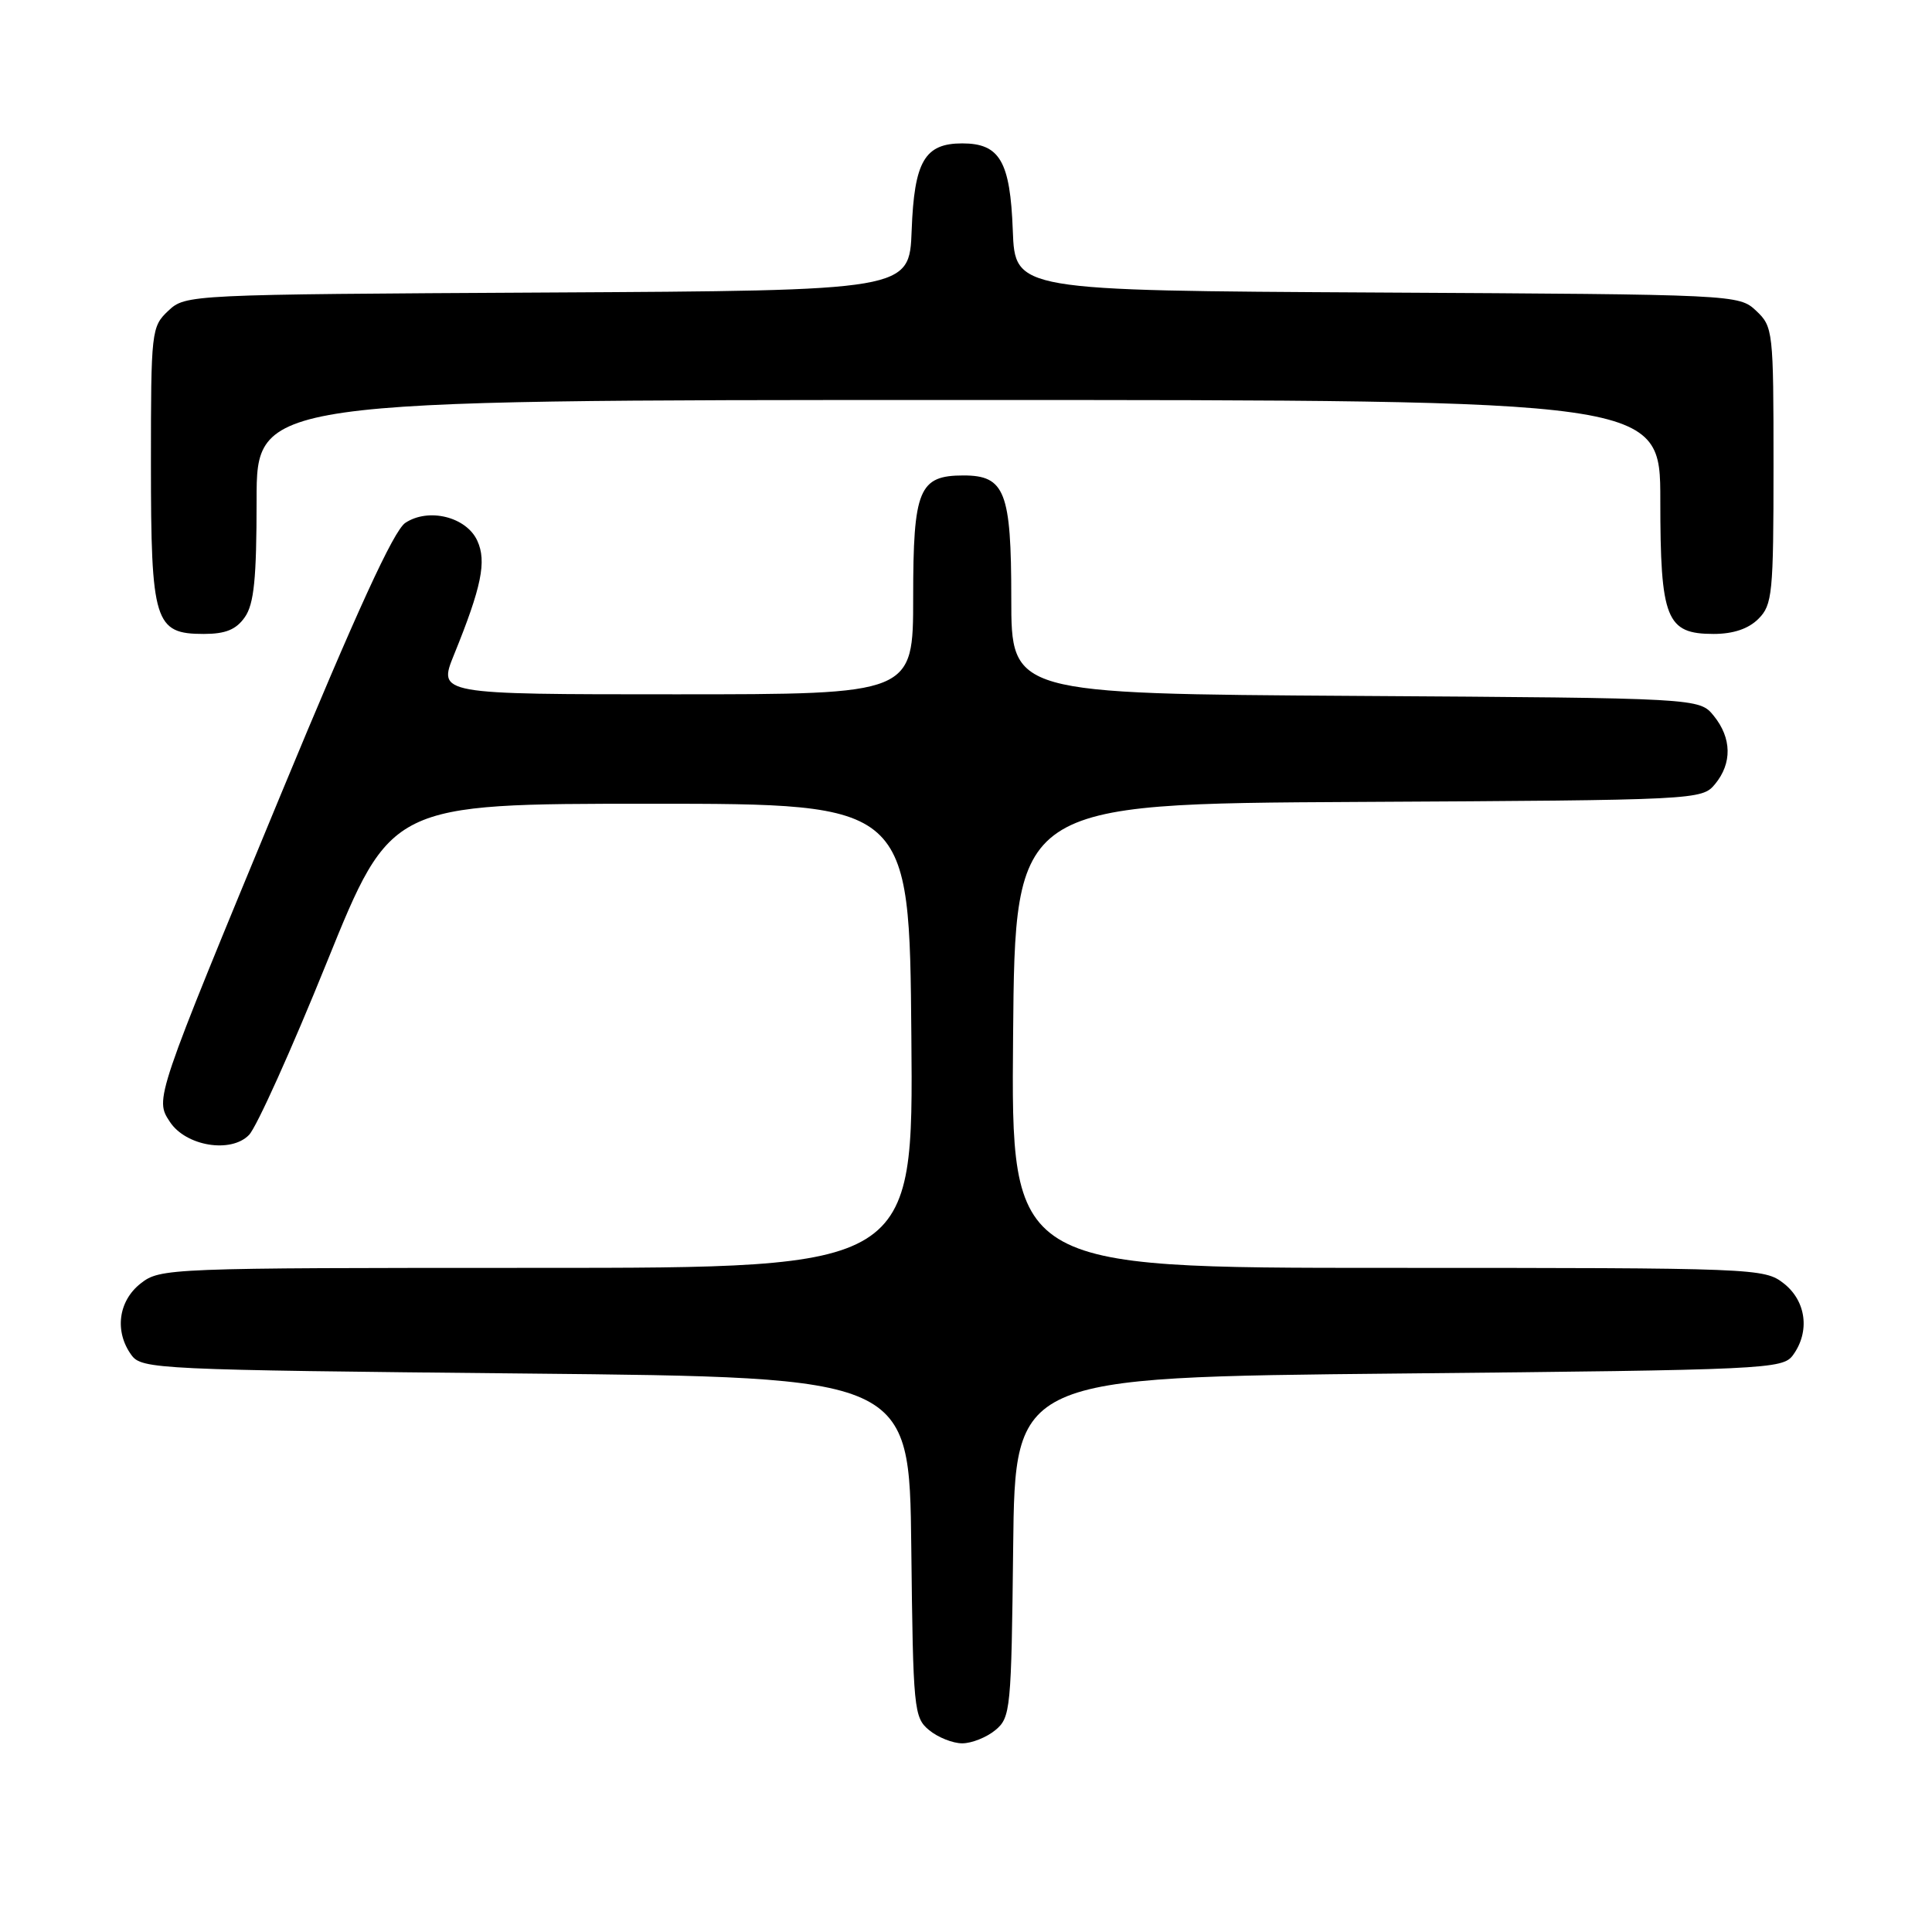 <?xml version="1.0" encoding="UTF-8" standalone="no"?>
<!DOCTYPE svg PUBLIC "-//W3C//DTD SVG 1.1//EN" "http://www.w3.org/Graphics/SVG/1.1/DTD/svg11.dtd" >
<svg xmlns="http://www.w3.org/2000/svg" xmlns:xlink="http://www.w3.org/1999/xlink" version="1.1" viewBox="0 0 256 256">
 <g >
 <path fill="currentColor"
d=" M 131.89 229.25 C 133.91 227.58 134.01 226.52 134.25 205.00 C 134.50 182.50 134.50 182.50 185.33 182.00 C 234.19 181.52 236.22 181.42 237.58 179.56 C 239.85 176.45 239.34 172.41 236.37 170.07 C 233.78 168.04 232.80 168.00 183.85 168.00 C 133.97 168.00 133.97 168.00 134.24 137.25 C 134.50 106.50 134.50 106.50 180.00 106.26 C 224.98 106.02 225.52 105.99 227.25 103.90 C 229.53 101.14 229.47 97.80 227.09 94.86 C 225.18 92.50 225.18 92.50 179.59 92.21 C 134.00 91.92 134.00 91.92 134.00 79.29 C 134.00 65.16 133.16 63.00 127.67 63.00 C 121.76 63.00 121.00 64.84 121.00 79.15 C 121.00 92.00 121.00 92.00 89.51 92.00 C 58.03 92.00 58.03 92.00 60.16 86.75 C 63.81 77.77 64.50 74.39 63.25 71.66 C 61.81 68.49 56.80 67.24 53.71 69.28 C 52.16 70.31 47.24 81.05 37.20 105.30 C 20.46 145.75 20.51 145.61 22.51 148.65 C 24.62 151.87 30.61 152.86 33.00 150.38 C 34.00 149.35 38.64 139.05 43.31 127.50 C 51.81 106.50 51.81 106.50 86.15 106.50 C 120.50 106.50 120.50 106.50 120.76 137.25 C 121.03 168.00 121.03 168.00 71.15 168.00 C 22.20 168.00 21.22 168.04 18.63 170.07 C 15.66 172.41 15.15 176.45 17.42 179.56 C 18.78 181.42 20.81 181.52 69.67 182.00 C 120.50 182.50 120.50 182.50 120.75 205.00 C 120.99 226.52 121.09 227.58 123.11 229.25 C 124.27 230.21 126.25 231.00 127.50 231.00 C 128.75 231.00 130.73 230.21 131.89 229.25 Z  M 32.44 81.78 C 33.66 80.04 34.00 76.68 34.00 66.28 C 34.00 53.00 34.00 53.00 127.00 53.00 C 220.00 53.00 220.00 53.00 220.00 66.28 C 220.00 82.04 220.78 84.00 227.06 84.00 C 229.67 84.00 231.68 83.32 233.00 82.00 C 234.85 80.15 235.00 78.67 235.00 61.67 C 235.00 43.84 234.94 43.29 232.70 41.18 C 230.41 39.03 230.06 39.02 182.45 38.76 C 134.50 38.50 134.50 38.50 134.20 30.53 C 133.86 21.38 132.48 19.00 127.50 19.00 C 122.52 19.00 121.14 21.38 120.80 30.53 C 120.50 38.50 120.50 38.50 72.55 38.76 C 24.94 39.02 24.59 39.03 22.30 41.18 C 20.06 43.29 20.00 43.85 20.00 61.45 C 20.00 82.47 20.48 84.00 27.00 84.00 C 29.88 84.00 31.29 83.43 32.44 81.78 Z "/>
</g>
</svg>